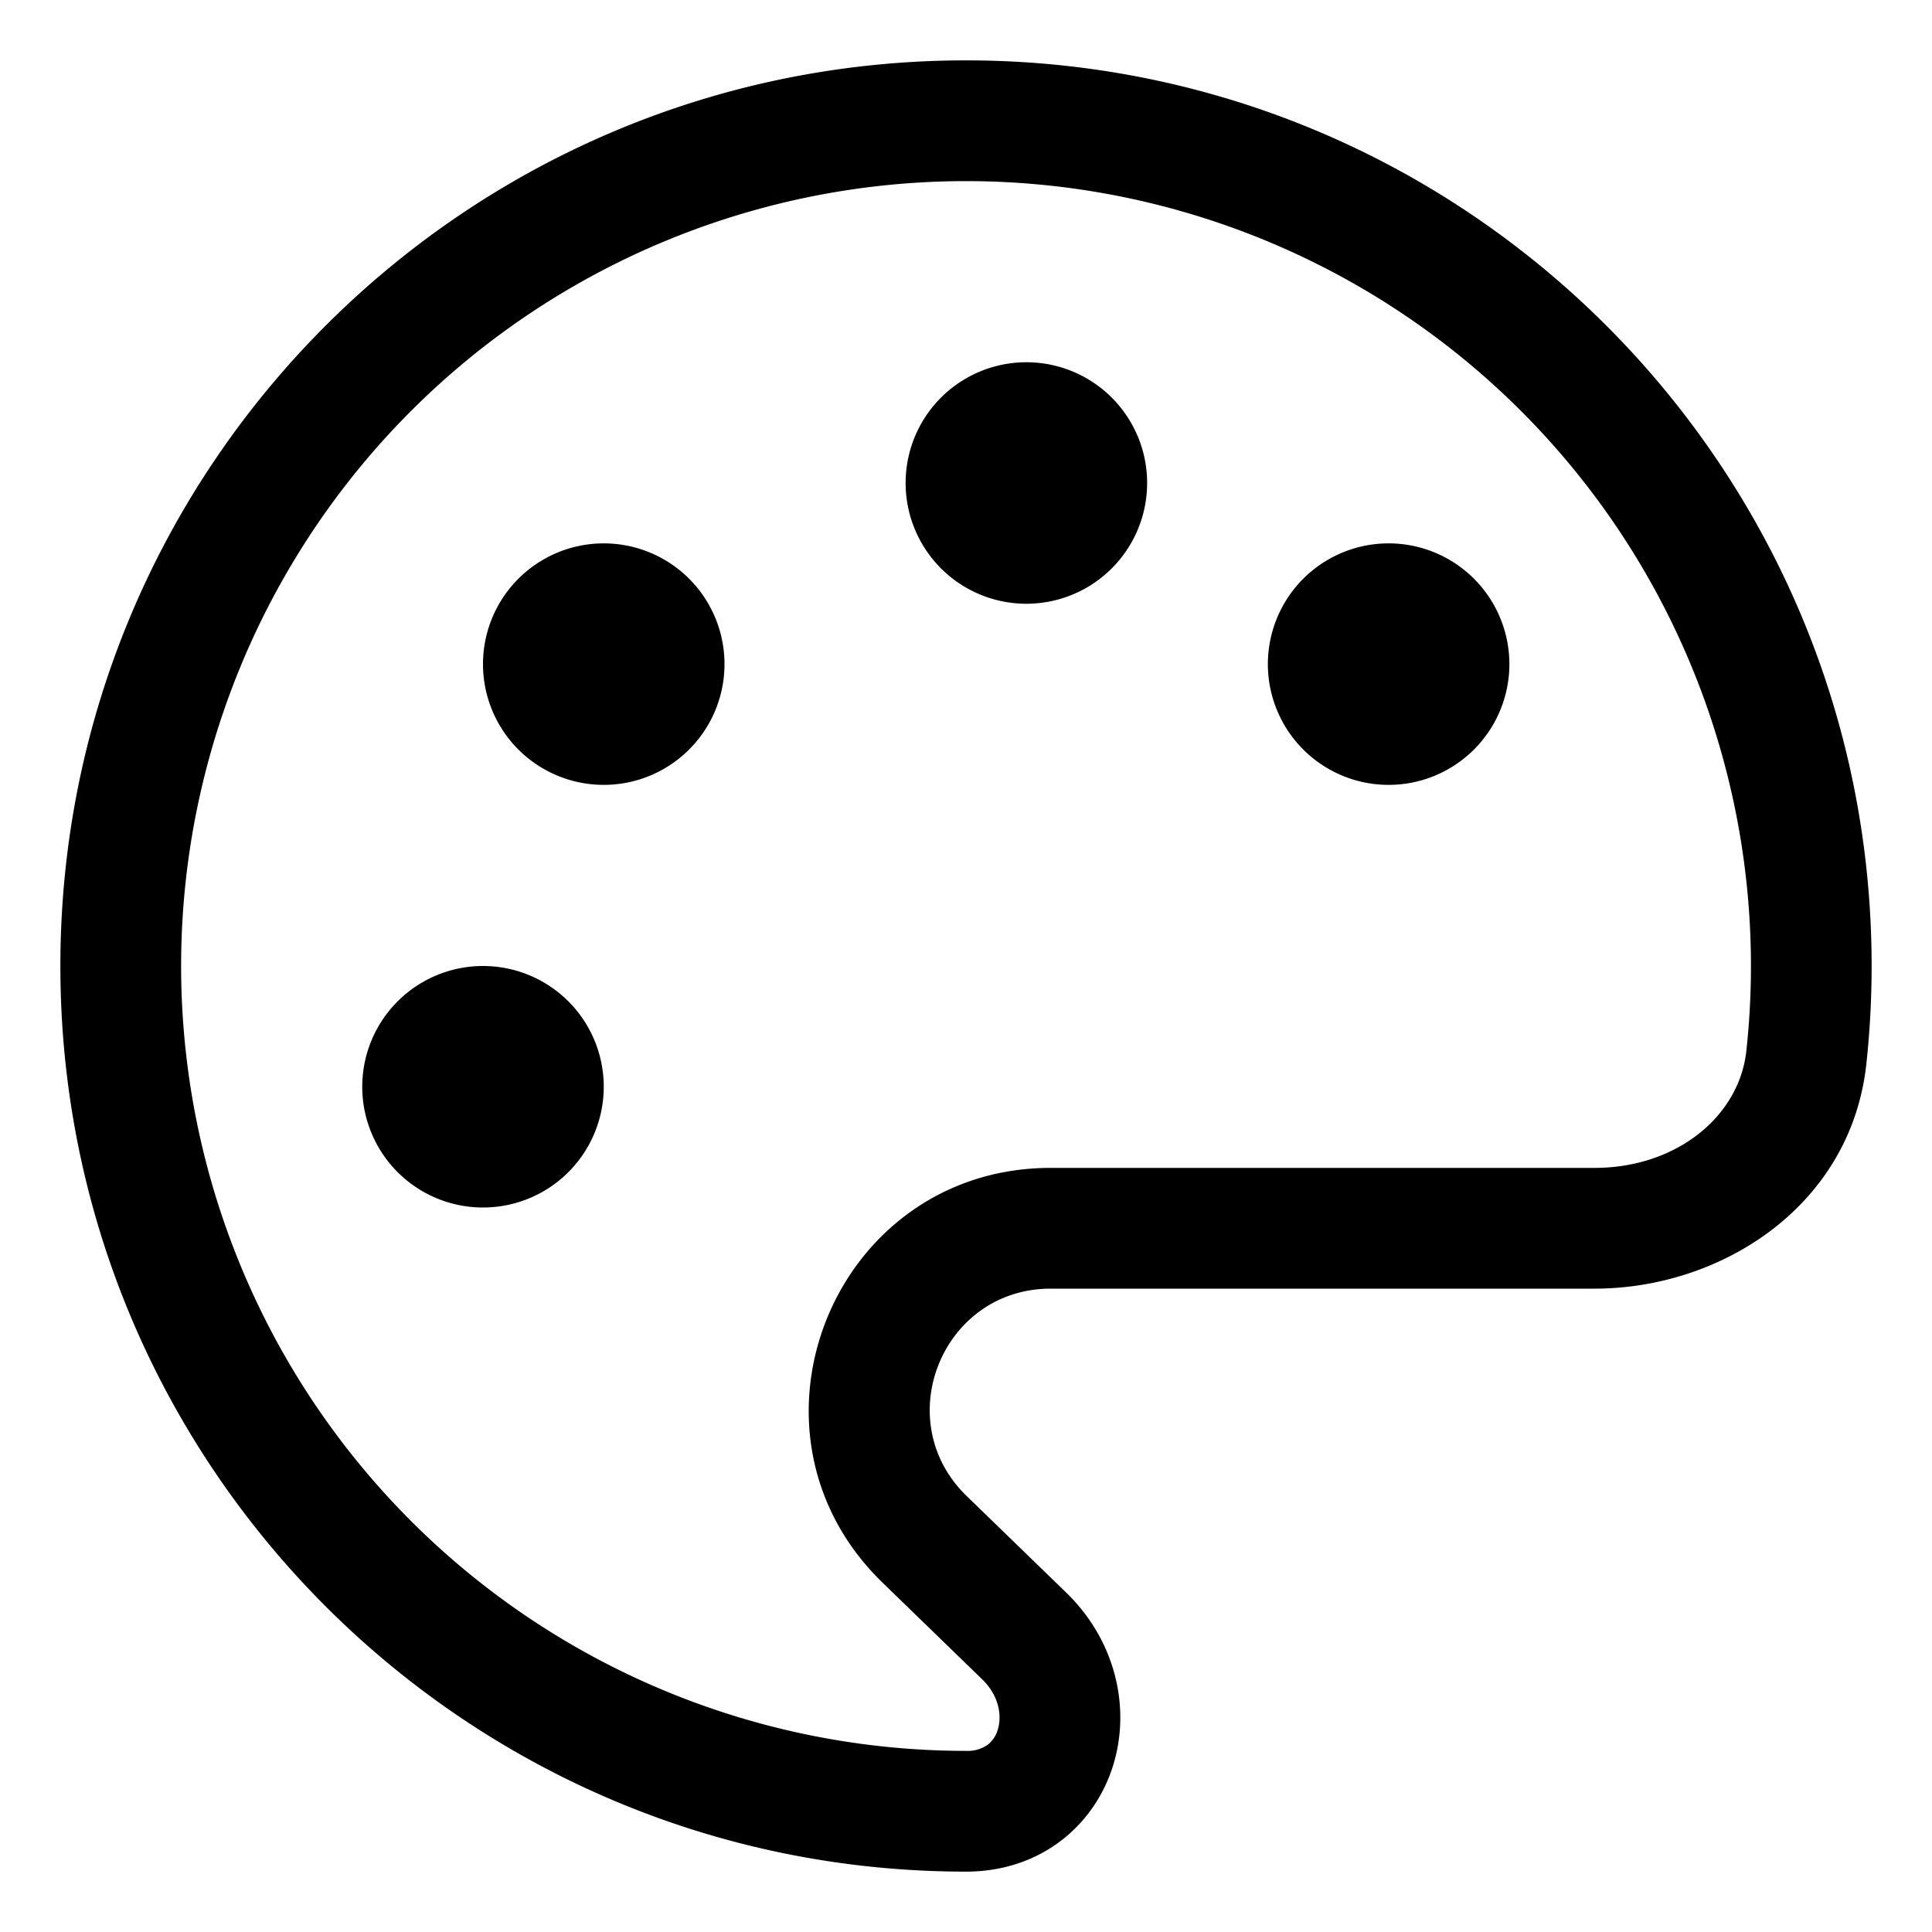 <svg xmlns="http://www.w3.org/2000/svg" width="24" height="24" viewBox="0 0 24 24">
  <g class="ic-palette">
    <path fill-rule="evenodd" d="M2.25 12A9.75 9.75 0 0 1 12 2.25a9.75 9.75 0 0 1 9.694 10.802c-.087.816-.868 1.456-1.886 1.456h-6.756c-2.695 0-4.023 3.277-2.088 5.153l1.235 1.198c.217.21.248.461.195.63a.361.361 0 0 1-.125.185.43.43 0 0 1-.269.076A9.75 9.75 0 0 1 2.25 12ZM12 .75C5.787.75.75 5.787.75 12S5.787 23.25 12 23.25c.924 0 1.592-.57 1.825-1.311.226-.719.036-1.558-.582-2.157l-1.235-1.198c-.967-.938-.303-2.576 1.044-2.576h6.756c1.578 0 3.188-1.03 3.377-2.796.043-.398.065-.803.065-1.212C23.25 5.787 18.213.75 12 .75ZM14.25 6a1.5 1.5 0 1 1-3 0 1.5 1.5 0 0 1 3 0ZM7.5 9.75a1.5 1.5 0 1 0 0-3 1.5 1.5 0 0 0 0 3ZM6 15a1.5 1.5 0 1 0 0-3 1.5 1.5 0 0 0 0 3Zm11.25-5.25a1.5 1.5 0 1 0 0-3 1.5 1.5 0 0 0 0 3Z" class="Icon"/>
  </g>
</svg>
